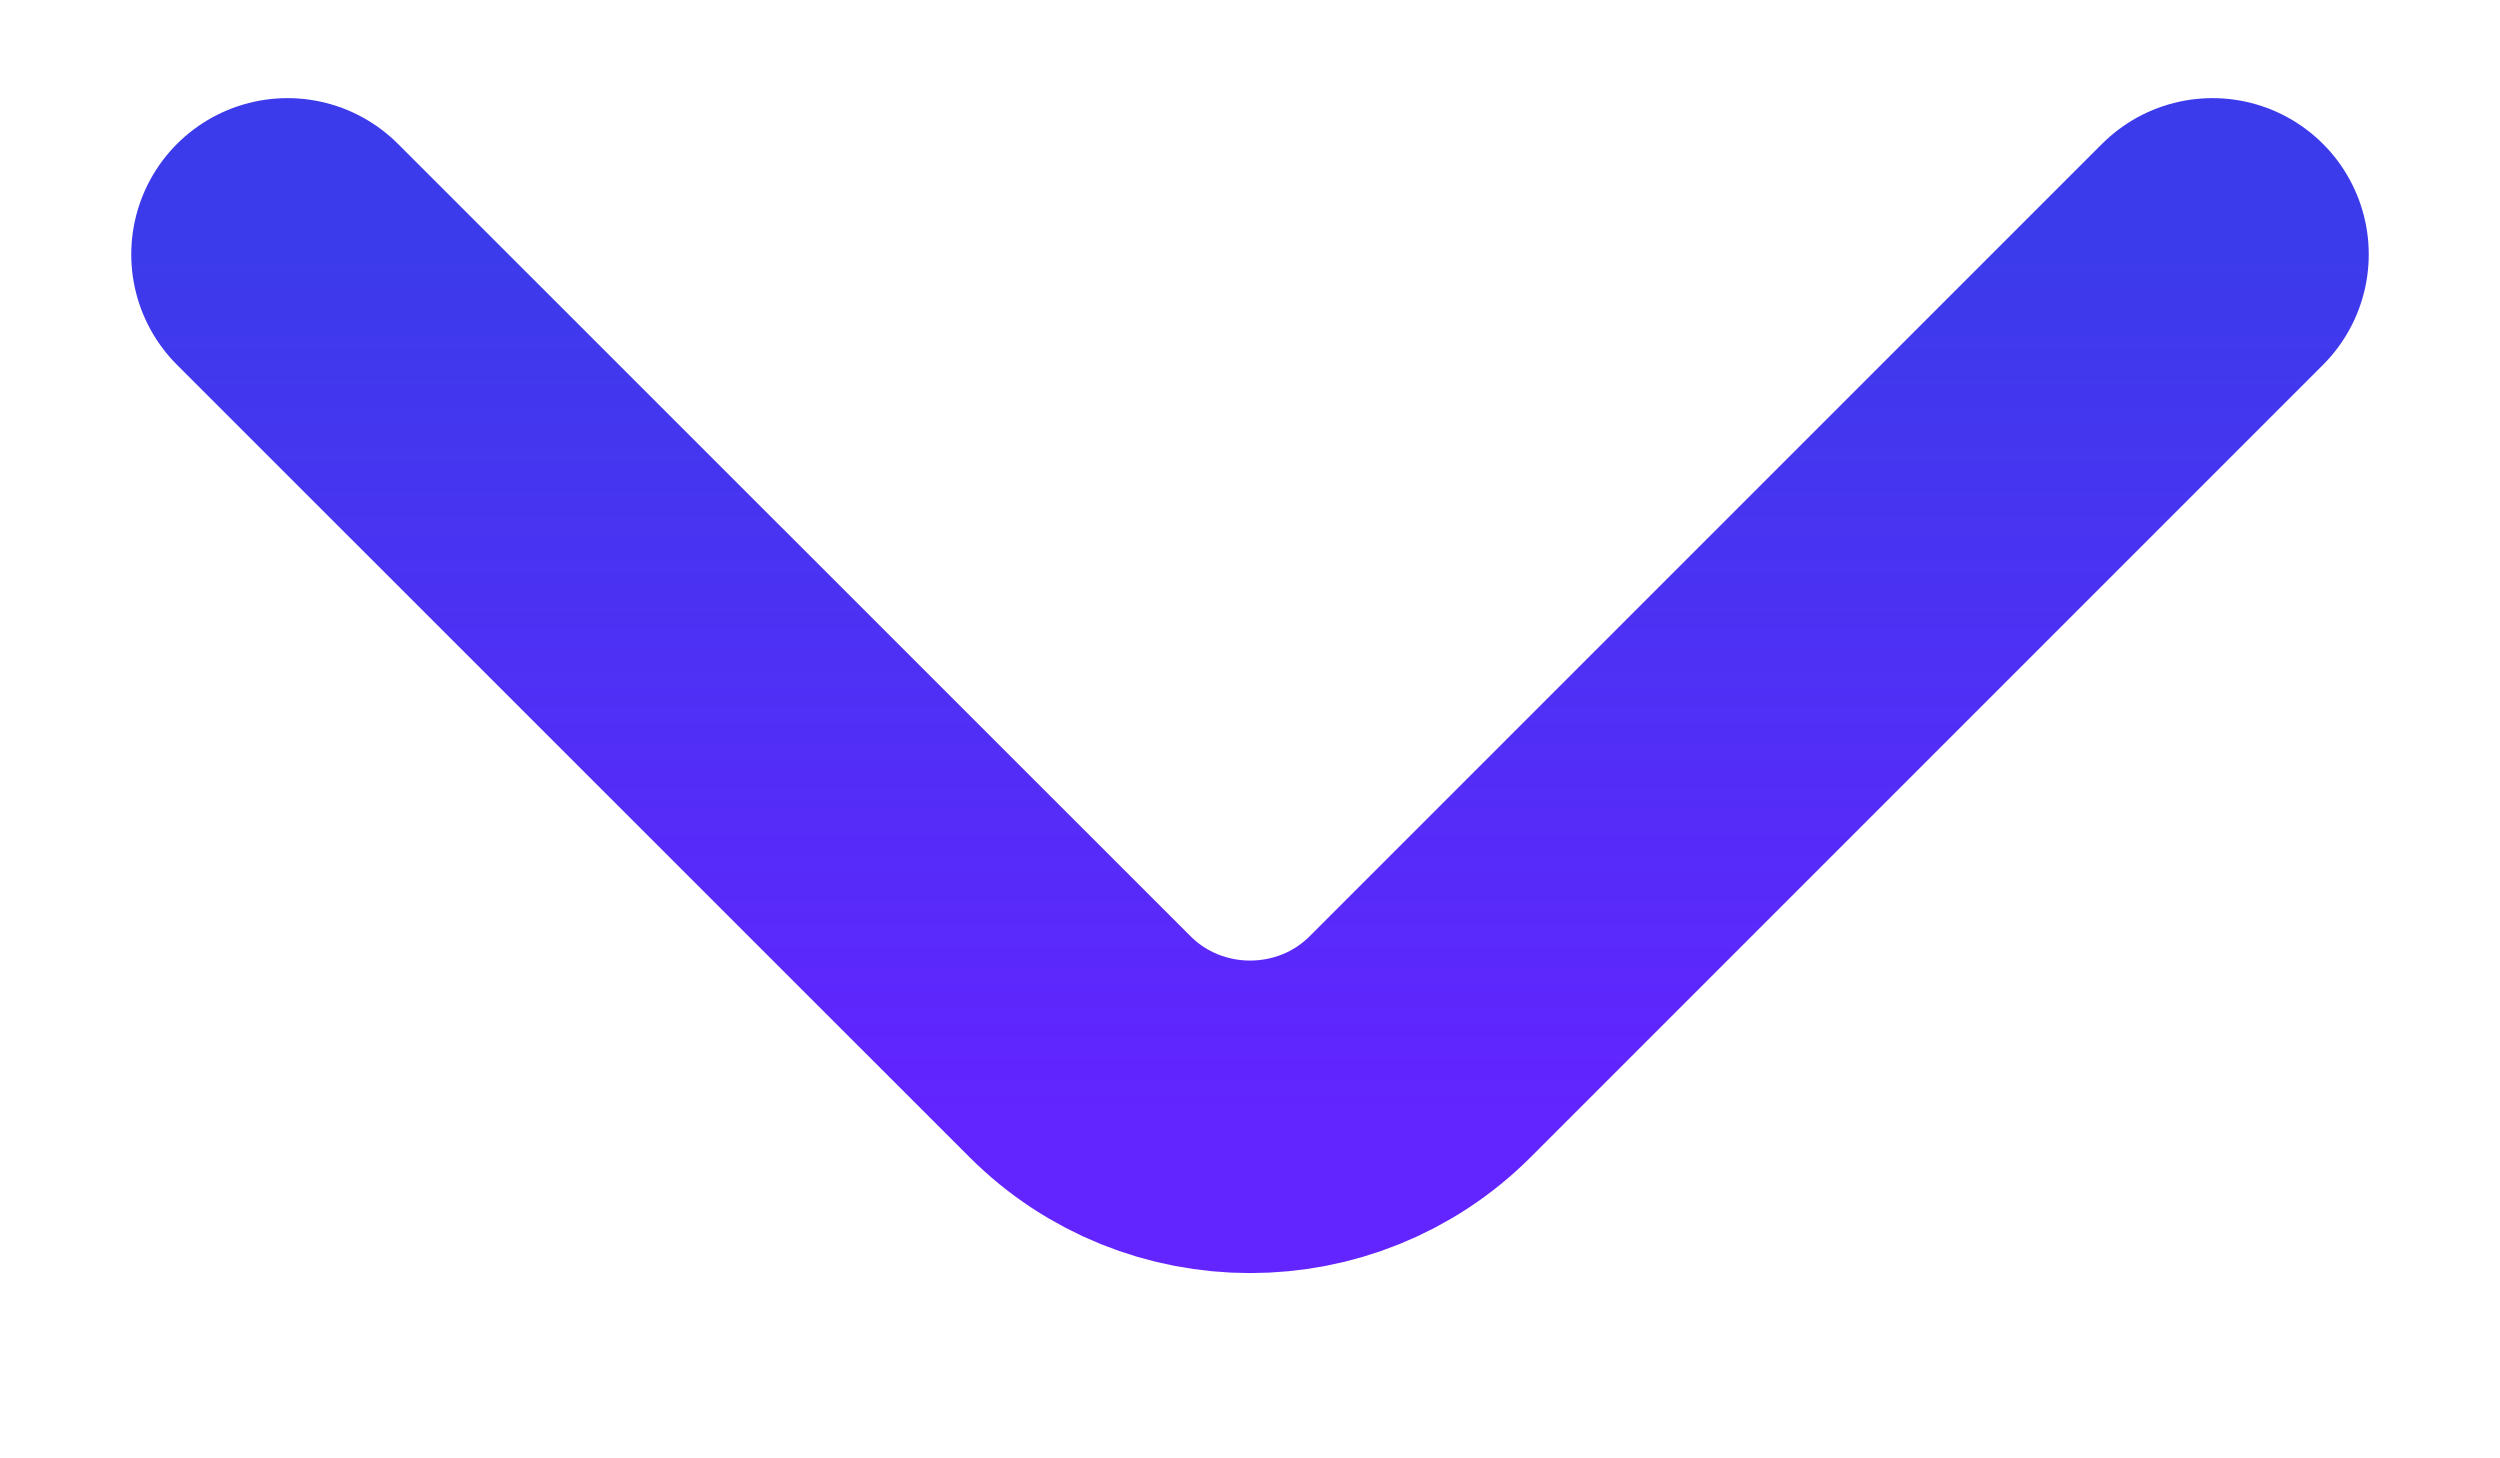 <svg
            width="12"
            height="7"
            viewBox="0 0 12 7"
            fill="none"
            xmlns="http://www.w3.org/2000/svg"
          >
            <path
              d="M10.62 1.221L6.817 5.024C6.368 5.473 5.633 5.473 5.184 5.024L1.38 1.221"
              stroke="url(#paint0_linear_300_2157)"
              stroke-width="1.5"
              stroke-miterlimit="10"
              stroke-linecap="round"
              stroke-linejoin="round"
            />
            <defs>
              <linearGradient
                id="paint0_linear_300_2157"
                x1="6"
                y1="1.221"
                x2="6"
                y2="5.361"
                gradientUnits="userSpaceOnUse"
              >
                <stop stop-color="#3C3BEB" />
                <stop offset="1" stop-color="#6224FF" />
              </linearGradient>
            </defs>
          </svg>